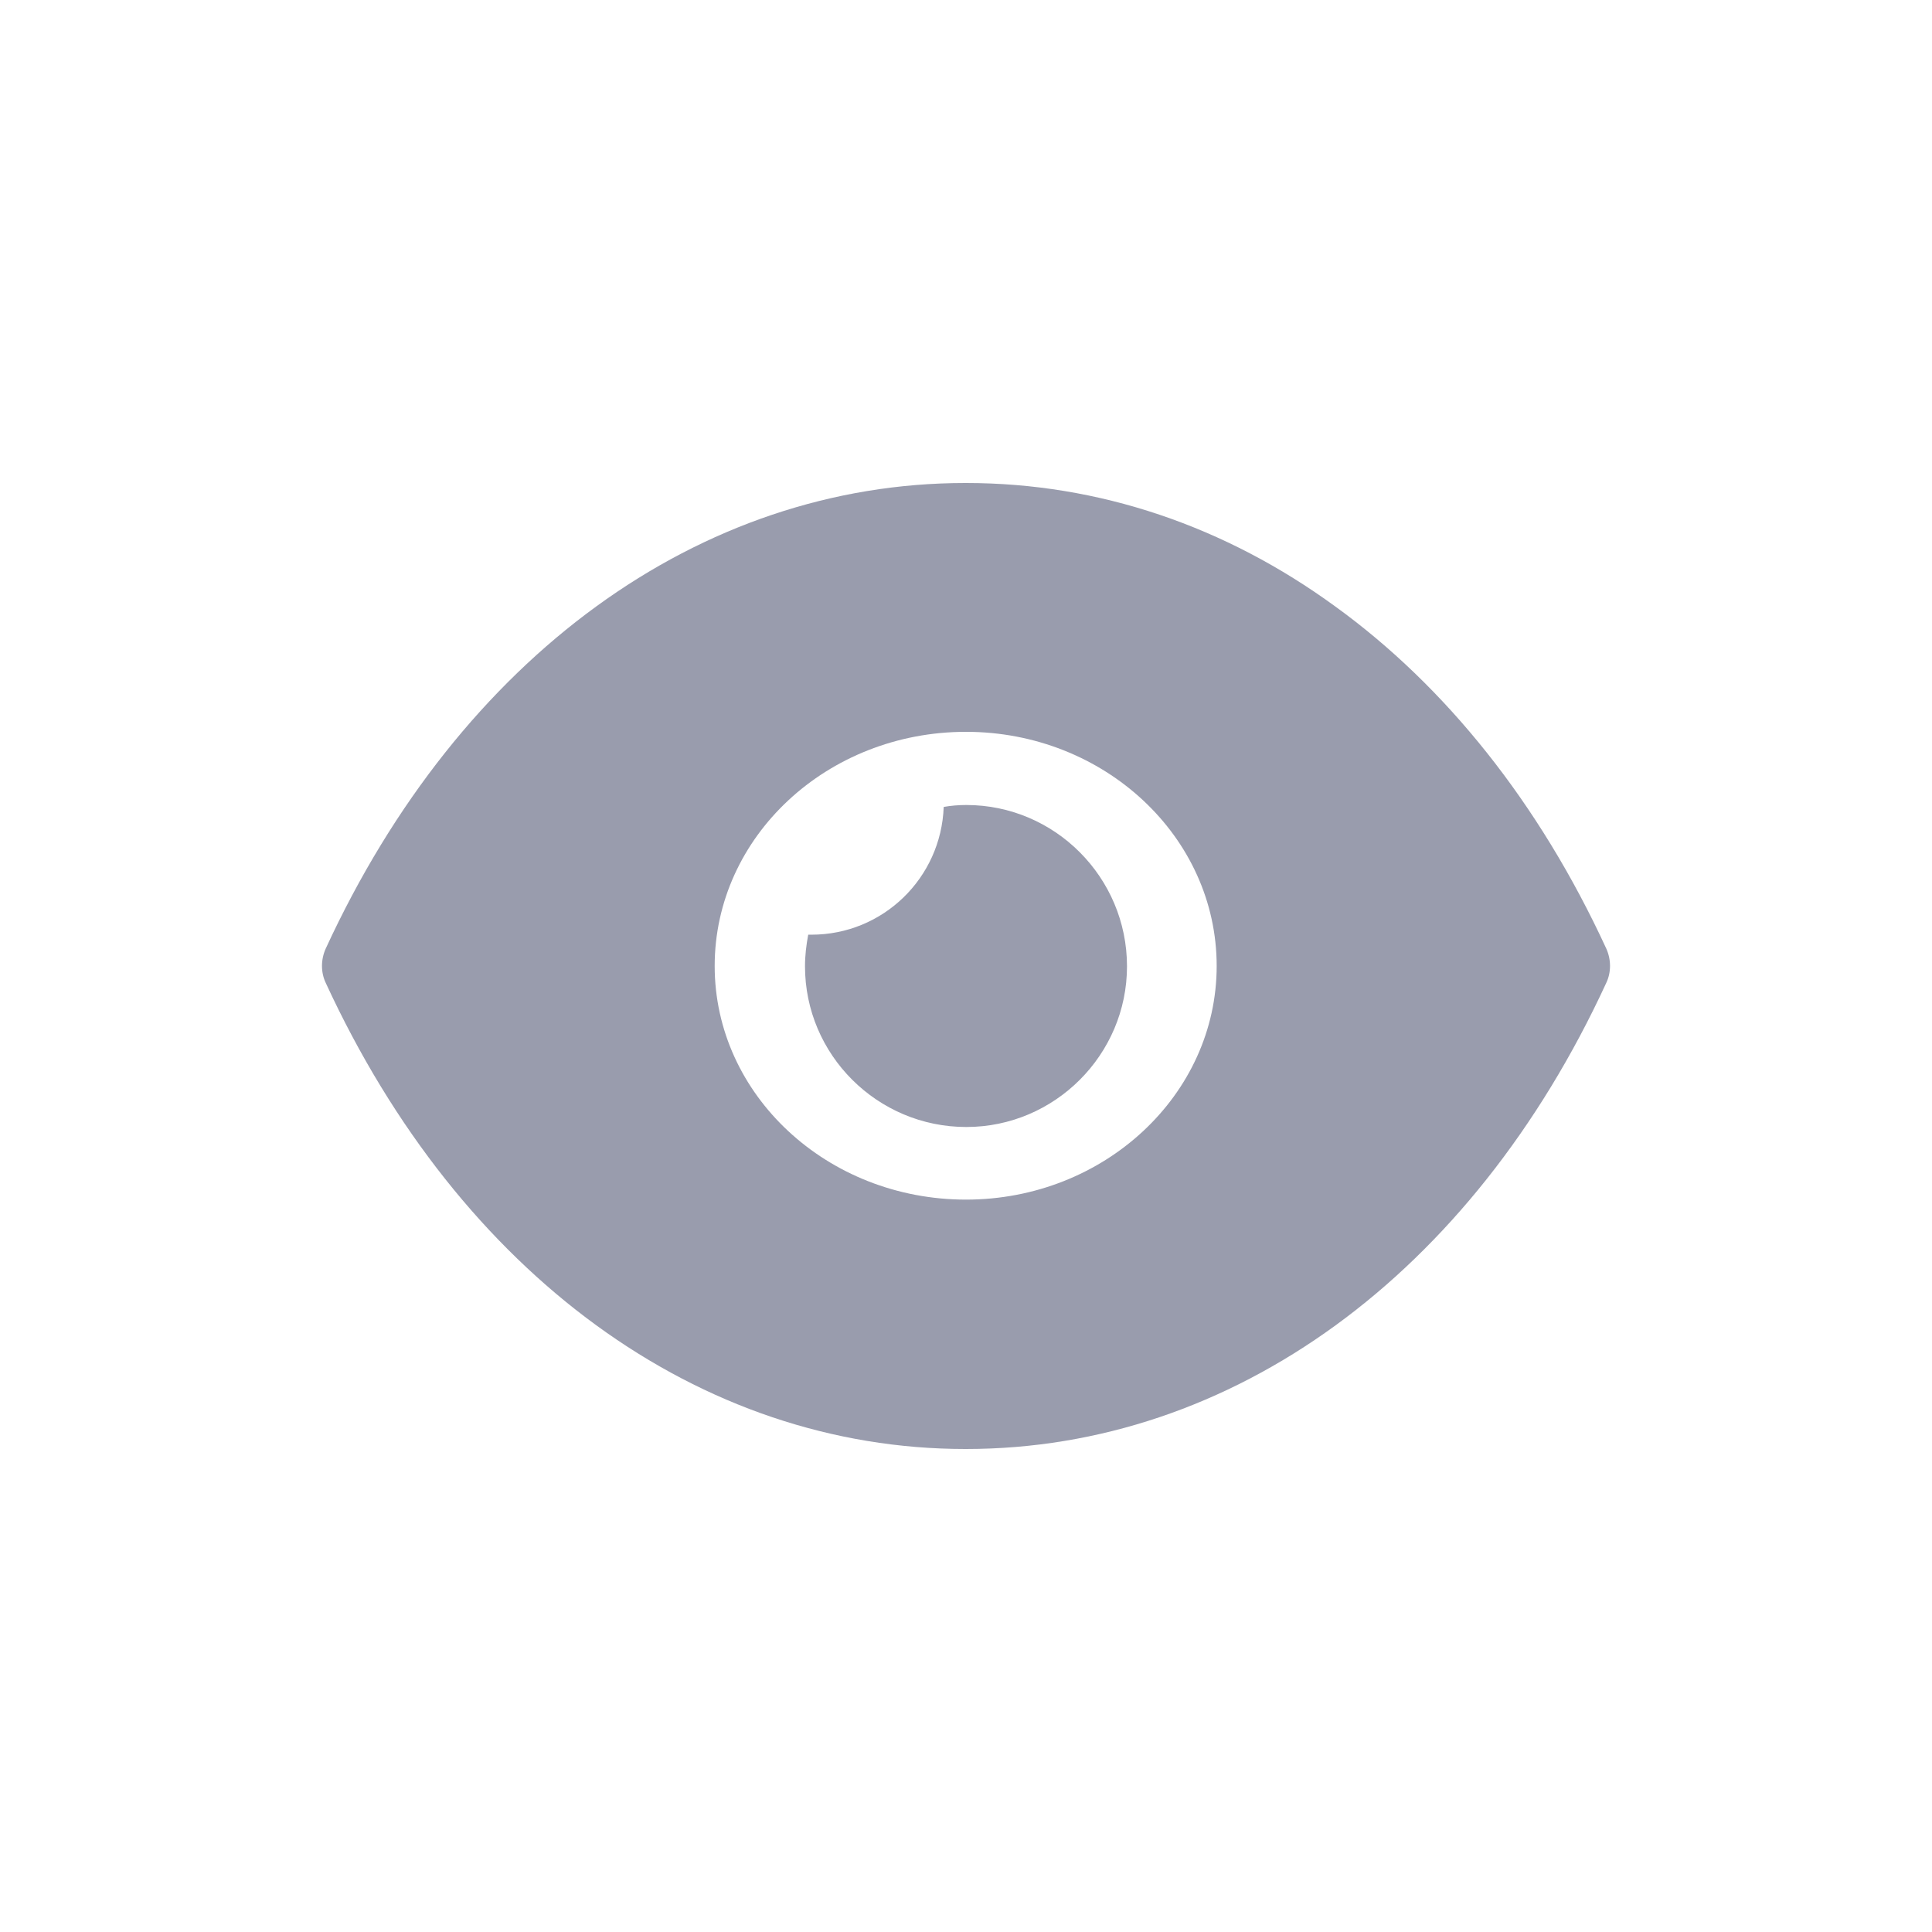 <svg width="24" height="24" viewBox="0 0 24 24" fill="none" xmlns="http://www.w3.org/2000/svg">
<path fill-rule="evenodd" clip-rule="evenodd" d="M8.878 12C8.878 13.6 10.275 14.902 12 14.902C13.717 14.902 15.114 13.6 15.114 12C15.114 10.393 13.717 9.091 12 9.091C10.275 9.091 8.878 10.393 8.878 12ZM16.589 7.535C17.955 8.524 19.118 9.971 19.953 11.782C20.016 11.92 20.016 12.08 19.953 12.211C18.283 15.833 15.309 18 12 18H11.992C8.691 18 5.717 15.833 4.047 12.211C3.984 12.08 3.984 11.92 4.047 11.782C5.717 8.16 8.691 6 11.992 6H12C13.655 6 15.223 6.538 16.589 7.535ZM12.004 14C13.102 14 14 13.102 14 12.004C14 10.898 13.102 10 12.004 10C11.908 10 11.812 10.008 11.723 10.024C11.691 10.906 10.97 11.611 10.08 11.611H10.04C10.016 11.739 10 11.868 10 12.004C10 13.102 10.898 14 12.004 14Z" fill="#999CAD"/>
</svg>
